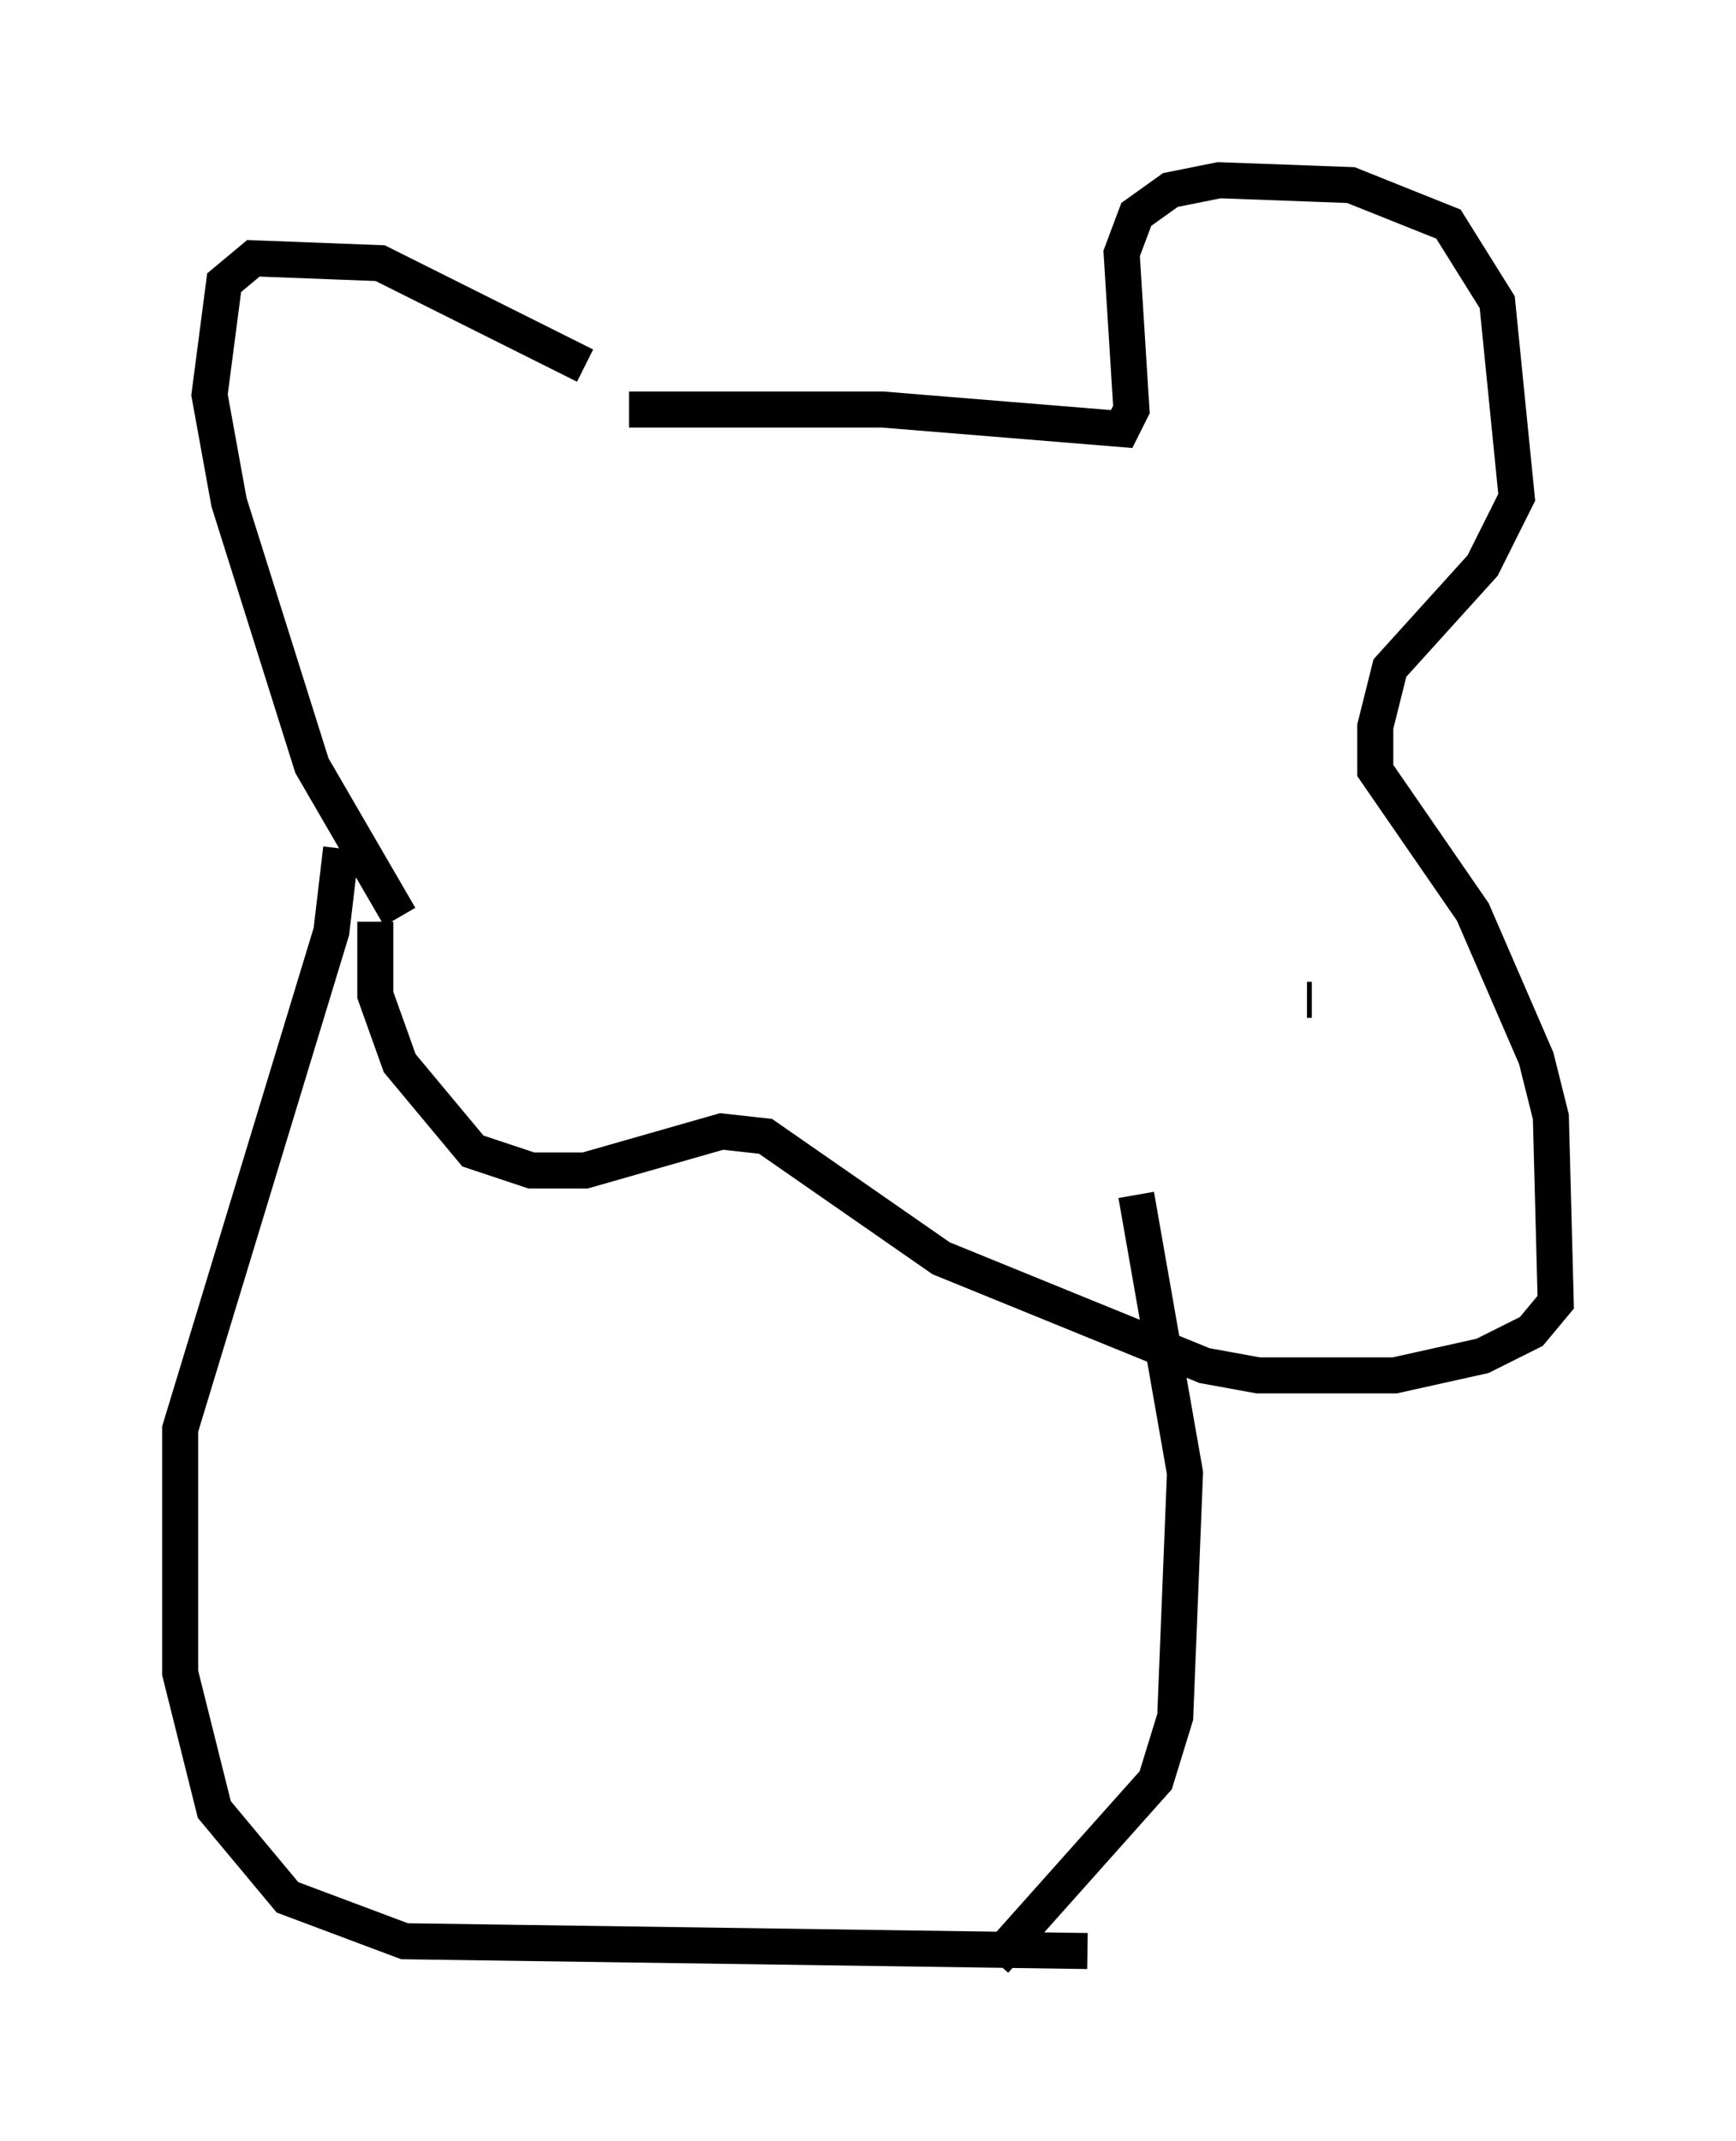 <?xml version="1.0" encoding="utf-8" ?>
<svg baseProfile="full" height="59.391" version="1.1" width="48.159" xmlns="http://www.w3.org/2000/svg" xmlns:ev="http://www.w3.org/2001/xml-events" xmlns:xlink="http://www.w3.org/1999/xlink"><defs /><rect fill="white" height="59.391" width="48.159" x="0" y="0" /><path d="M17.584, 11.225 m-1.353, -1.083 l-5.683, -2.842 -3.518, -0.135 l-0.812, 0.677 -0.406, 3.112 l0.541, 2.977 2.3, 7.307 l2.436, 4.195 m6.36, -14.073 l7.036, 0.0 6.631, 0.541 l0.271, -0.541 -0.271, -4.33 l0.406, -1.083 0.947, -0.677 l1.353, -0.271 3.654, 0.135 l2.706, 1.083 1.353, 2.165 l0.541, 5.413 -0.947, 1.894 l-2.571, 2.842 -0.406, 1.624 l0.0, 1.218 2.706, 3.924 l1.759, 4.059 0.406, 1.624 l0.135, 5.142 -0.677, 0.812 l-1.353, 0.677 -2.436, 0.541 l-3.789, 0.0 -1.488, -0.271 l-7.307, -2.977 -4.871, -3.383 l-1.218, -0.135 -3.789, 1.083 l-1.488, 0.0 -1.624, -0.541 l-2.03, -2.436 -0.677, -1.894 l0.0, -2.03 m-0.947, -2.03 l-0.271, 2.3 -4.195, 13.802 l0.0, 6.766 0.947, 3.789 l2.03, 2.436 3.248, 1.218 l18.944, 0.271 m1.353, -20.974 l1.353, 7.713 -0.271, 6.766 l-0.541, 1.759 -4.465, 5.007 m8.796, -26.657 l-0.135, 0.0 " fill="none" stroke="black" stroke-width="1" /></svg>
